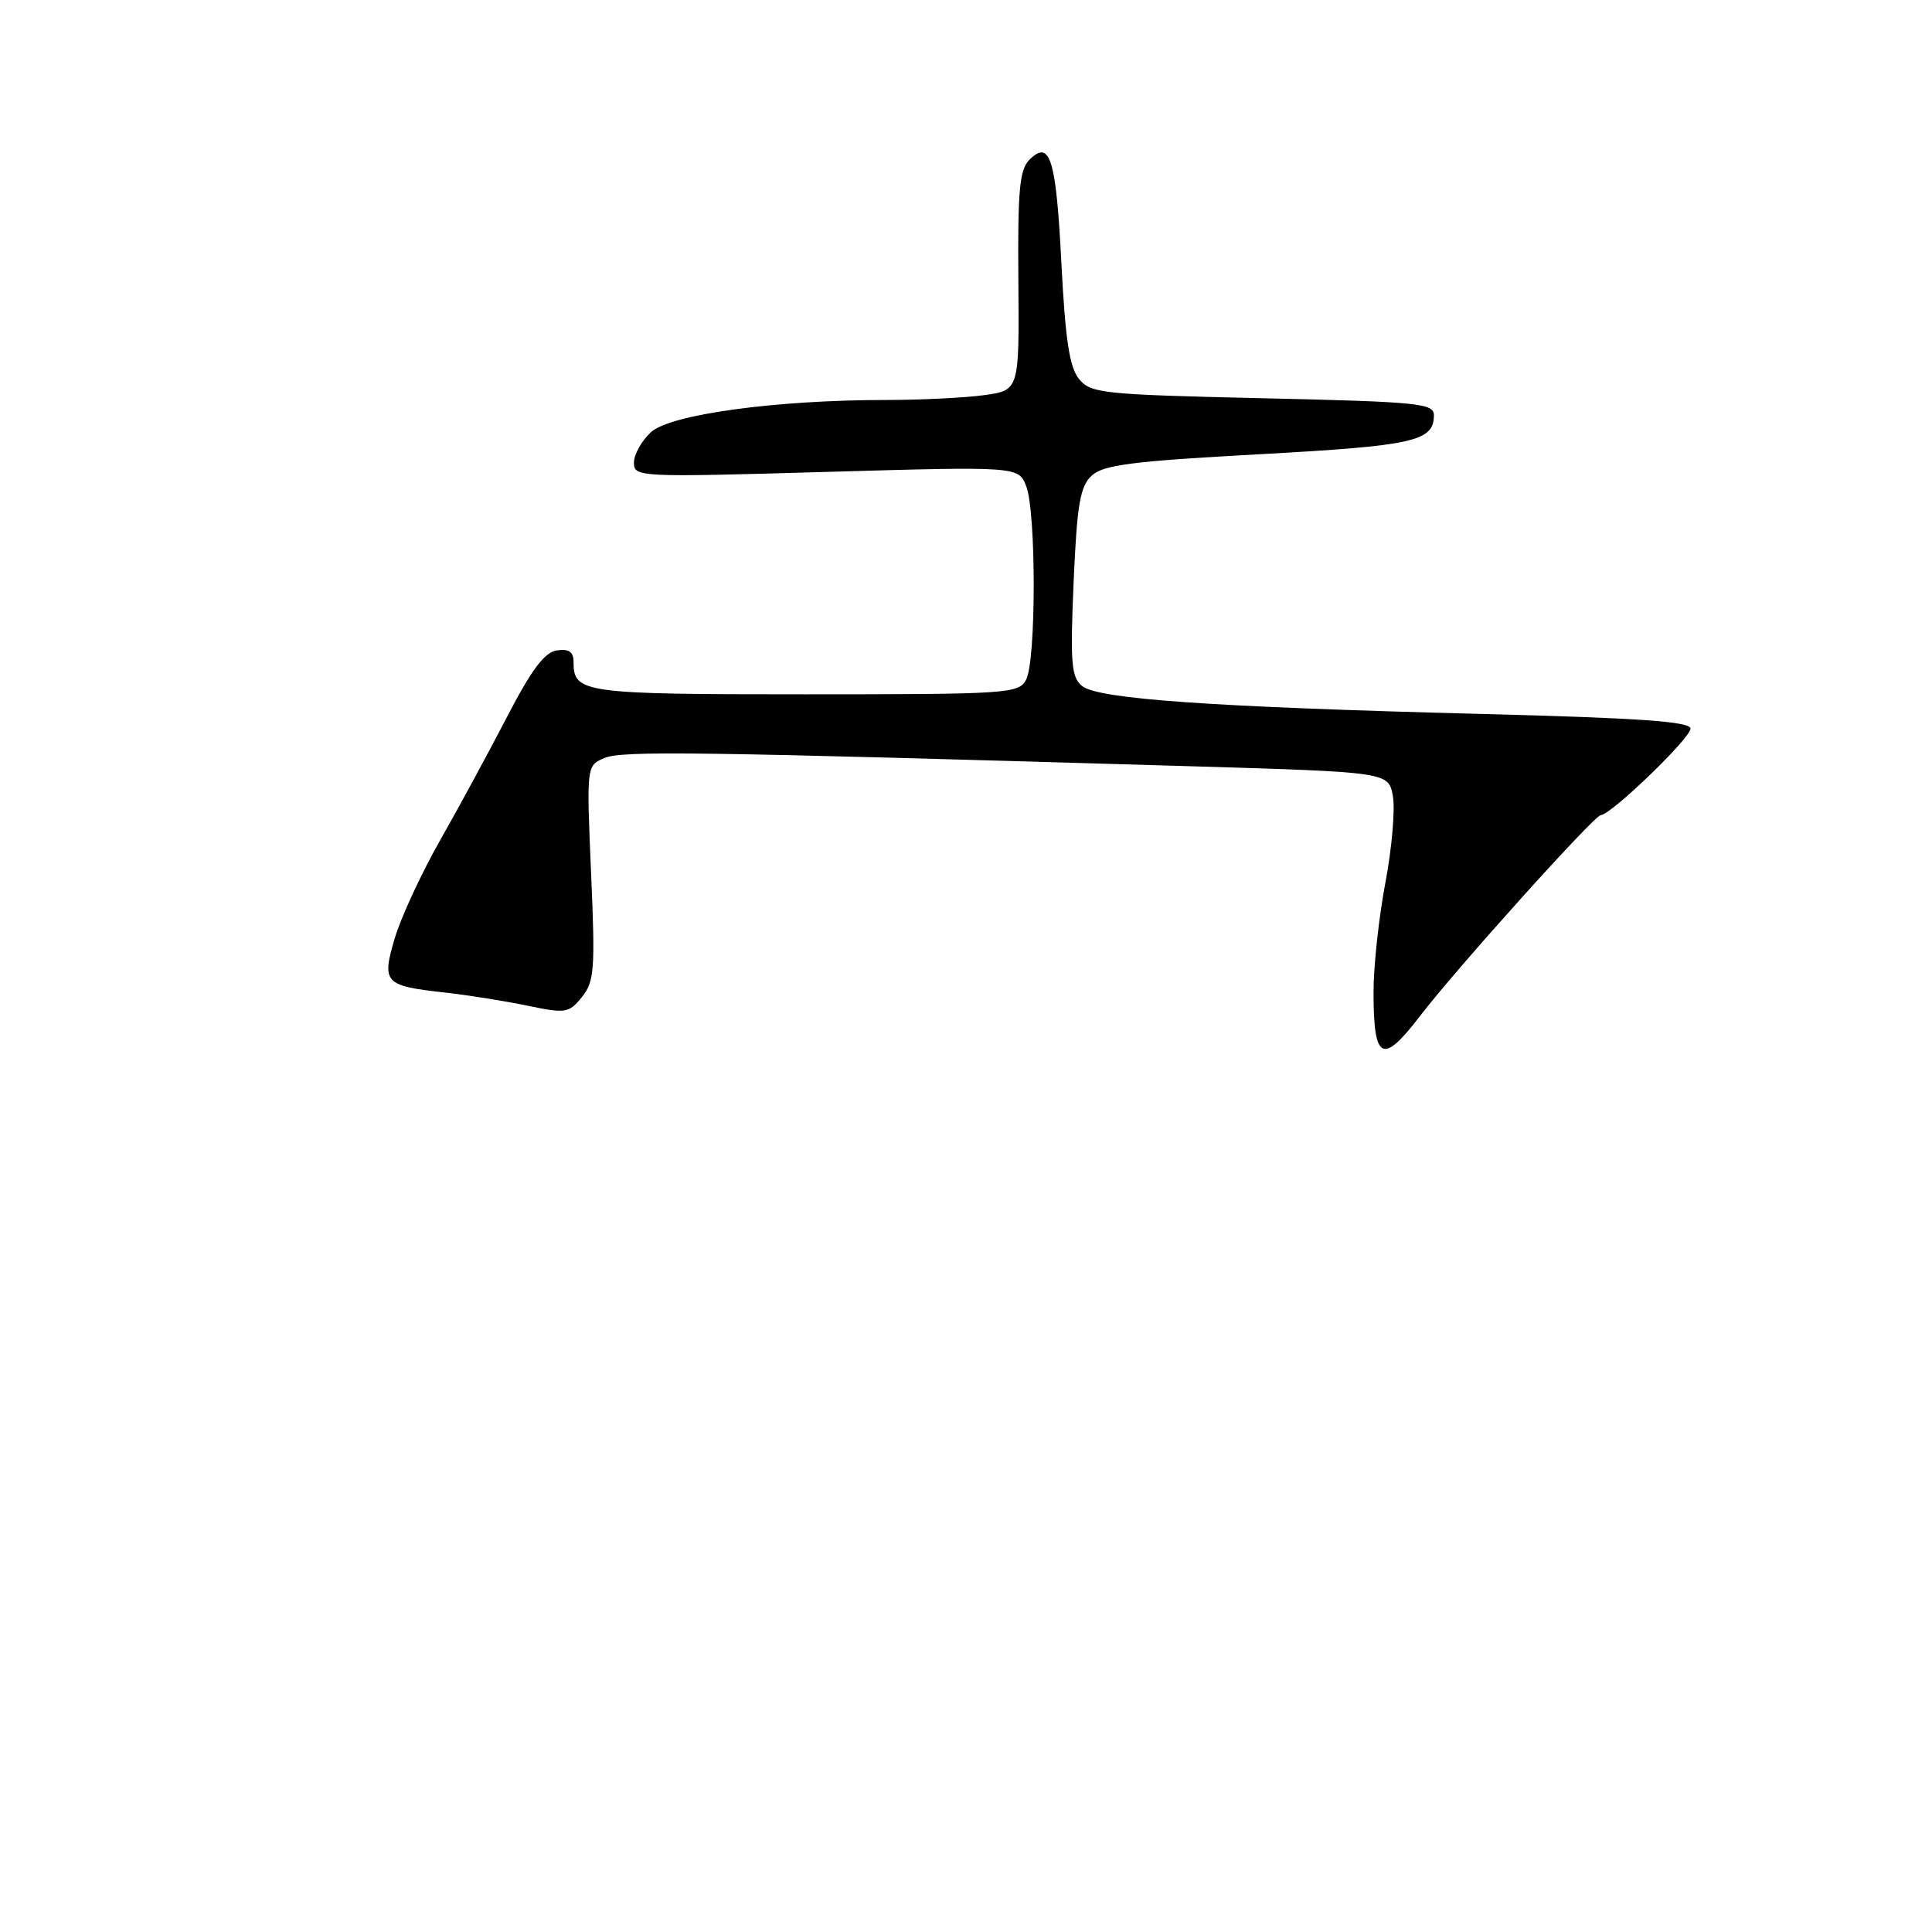<?xml version="1.0" encoding="UTF-8" standalone="no"?>
<!DOCTYPE svg PUBLIC "-//W3C//DTD SVG 1.1//EN" "http://www.w3.org/Graphics/SVG/1.1/DTD/svg11.dtd" >
<svg xmlns="http://www.w3.org/2000/svg" xmlns:xlink="http://www.w3.org/1999/xlink" version="1.1" viewBox="0 0 256 256">
 <g >
 <path fill="currentColor"
d=" M 188.15 134.64 C 193.01 128.30 211.28 108.00 212.12 108.00 C 213.43 108.00 224.00 97.82 224.00 96.55 C 224.00 95.61 217.34 95.14 196.25 94.60 C 160.44 93.68 145.47 92.63 143.37 90.89 C 141.95 89.72 141.80 87.83 142.26 77.14 C 142.71 66.82 143.11 64.47 144.65 63.03 C 146.18 61.60 149.99 61.11 166.85 60.19 C 187.37 59.07 190.00 58.48 190.00 55.02 C 190.00 53.44 187.97 53.24 167.31 52.77 C 146.02 52.28 144.52 52.12 142.97 50.21 C 141.71 48.66 141.16 44.99 140.64 34.87 C 139.94 21.02 139.14 18.43 136.40 21.17 C 135.09 22.48 134.84 25.25 134.94 37.24 C 135.06 51.72 135.06 51.72 130.39 52.36 C 127.82 52.71 121.98 53.00 117.40 53.00 C 102.76 53.00 88.81 54.91 86.25 57.27 C 85.01 58.41 84.00 60.23 84.00 61.31 C 84.00 63.22 84.60 63.25 109.49 62.53 C 134.97 61.80 134.97 61.80 135.99 64.46 C 137.31 67.96 137.30 87.58 135.96 90.07 C 134.98 91.91 133.59 92.00 106.66 92.00 C 77.24 92.00 76.00 91.83 76.00 87.73 C 76.00 86.37 75.40 85.95 73.79 86.18 C 72.16 86.42 70.44 88.71 67.18 95.00 C 64.76 99.67 60.76 107.05 58.29 111.39 C 55.83 115.73 53.14 121.53 52.32 124.28 C 50.55 130.25 50.90 130.63 58.99 131.52 C 62.02 131.86 66.92 132.64 69.89 133.26 C 74.96 134.31 75.38 134.25 77.10 132.12 C 78.76 130.08 78.88 128.48 78.32 115.66 C 77.71 101.45 77.71 101.45 80.10 100.44 C 82.45 99.45 92.06 99.59 157.73 101.53 C 183.97 102.31 183.97 102.31 184.56 105.46 C 184.88 107.20 184.44 112.35 183.58 116.92 C 182.71 121.48 182.00 128.02 182.00 131.44 C 182.00 140.55 183.16 141.15 188.15 134.64 Z "/>
</g>
</svg>